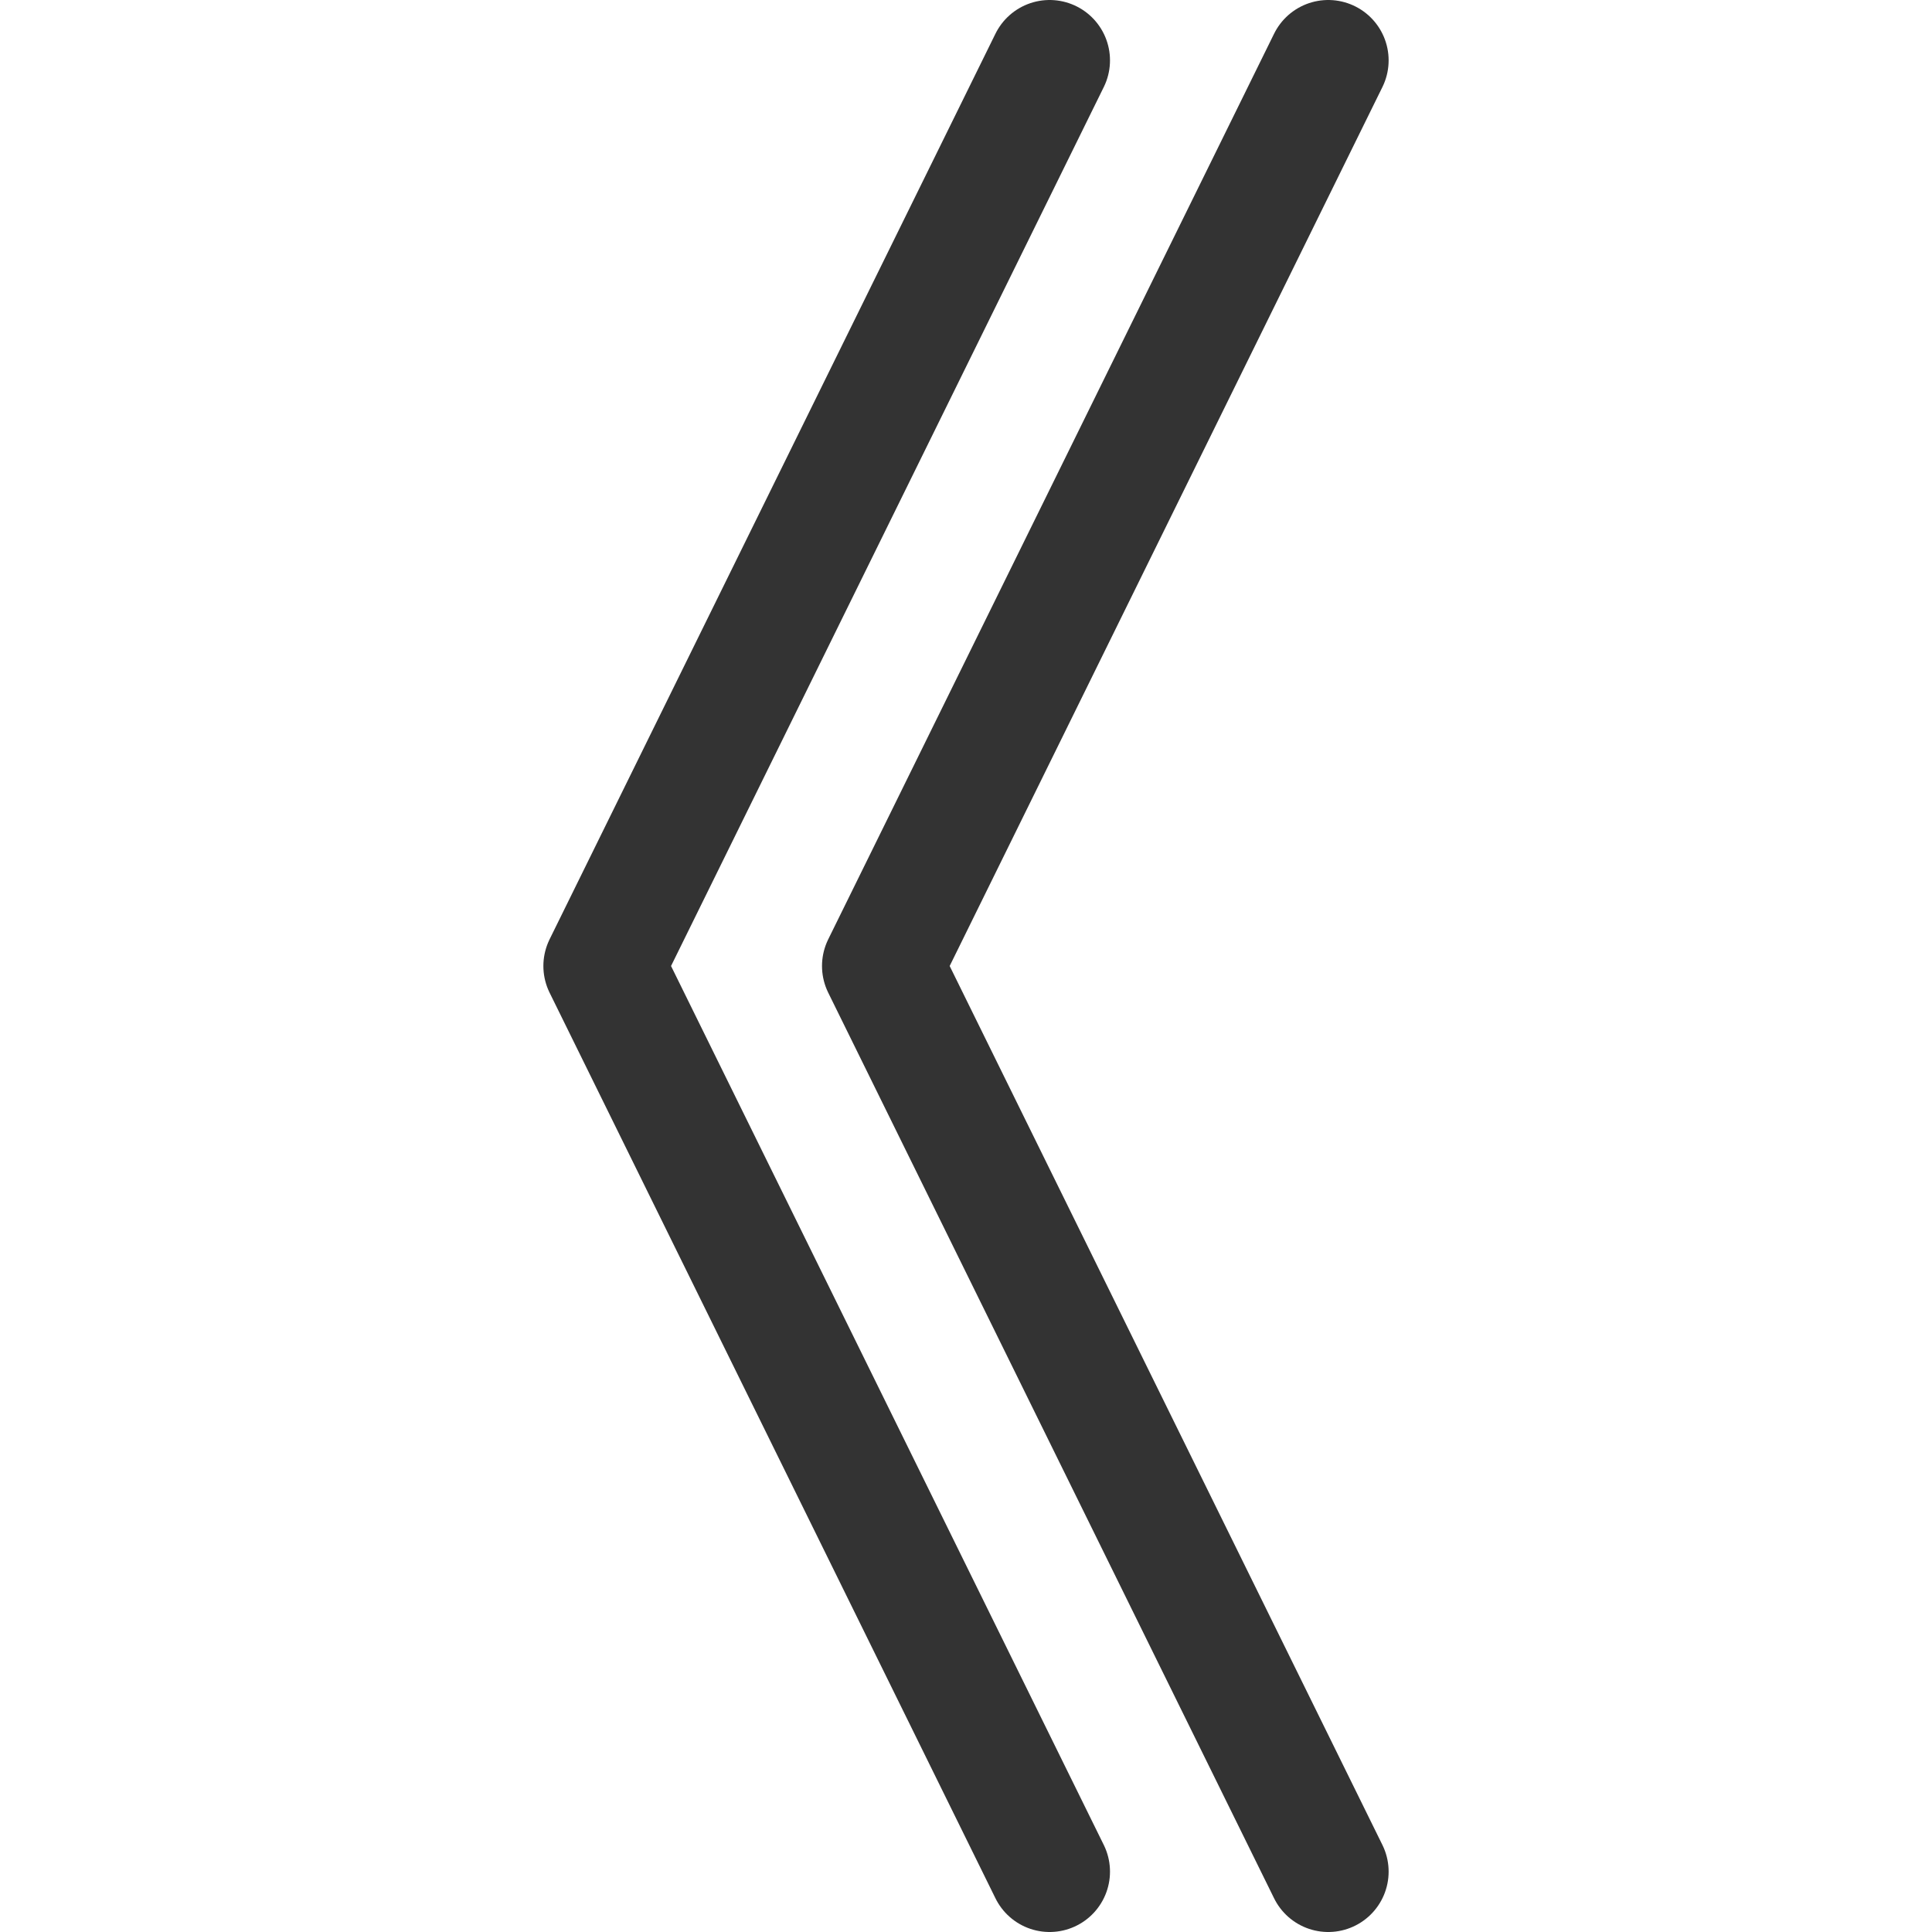 <svg xmlns="http://www.w3.org/2000/svg" viewBox="0 0 32 32"><path d="M10 16l7.385 15M10 16l7.385-15m-2.77 15L22 31m-7.385-15L22 1" stroke="#333" stroke-width="2" stroke-linecap="round" stroke-miterlimit="10" fill="none"/></svg>